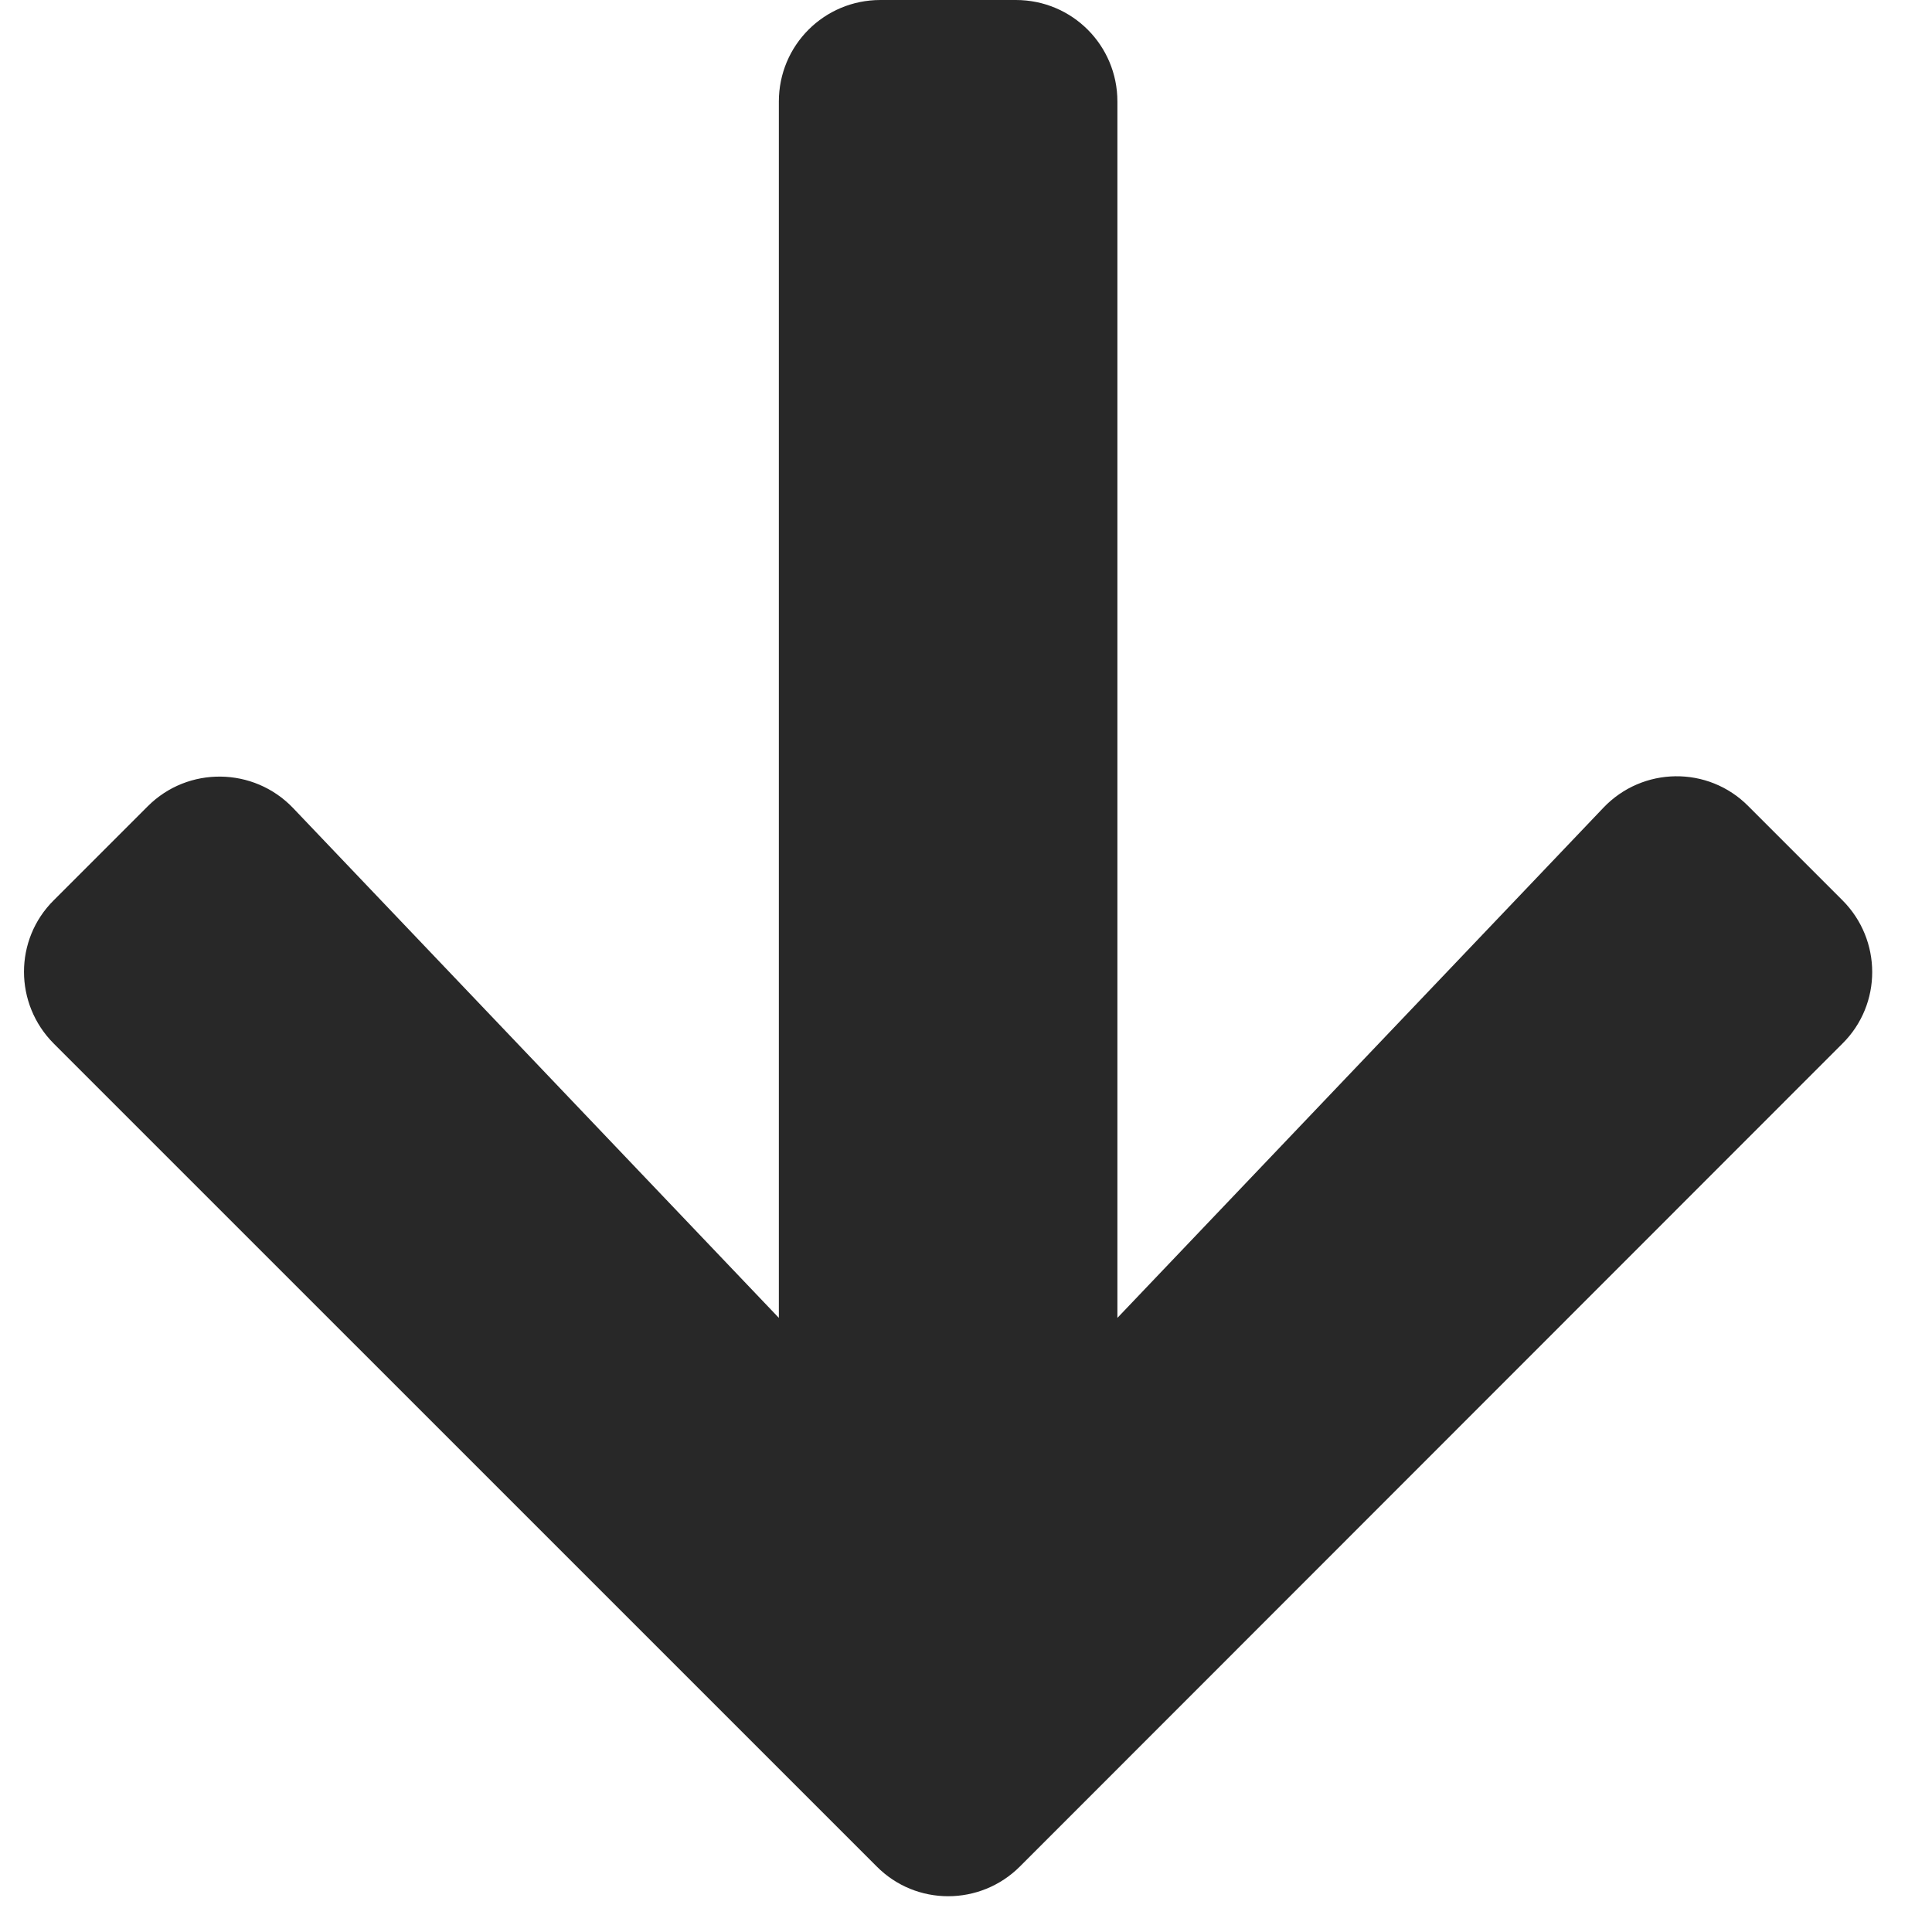 <svg width="30" height="30" viewBox="0 0 30 30" fill="none" xmlns="http://www.w3.org/2000/svg">
<path d="M27.149 12.519L28.608 13.978C29.226 14.596 29.226 15.595 28.608 16.206L15.839 28.981C15.222 29.599 14.223 29.599 13.612 28.981L0.836 16.206C0.218 15.588 0.218 14.589 0.836 13.978L2.295 12.519C2.919 11.895 3.938 11.908 4.549 12.545L12.094 20.464L12.094 1.577C12.094 0.703 12.797 -3.82053e-08 13.671 0L15.774 9.19244e-08C16.648 1.3013e-07 17.351 0.703 17.351 1.577V20.464L24.895 12.545C25.506 11.901 26.525 11.888 27.149 12.519Z" fill="#282828"/>
</svg>
